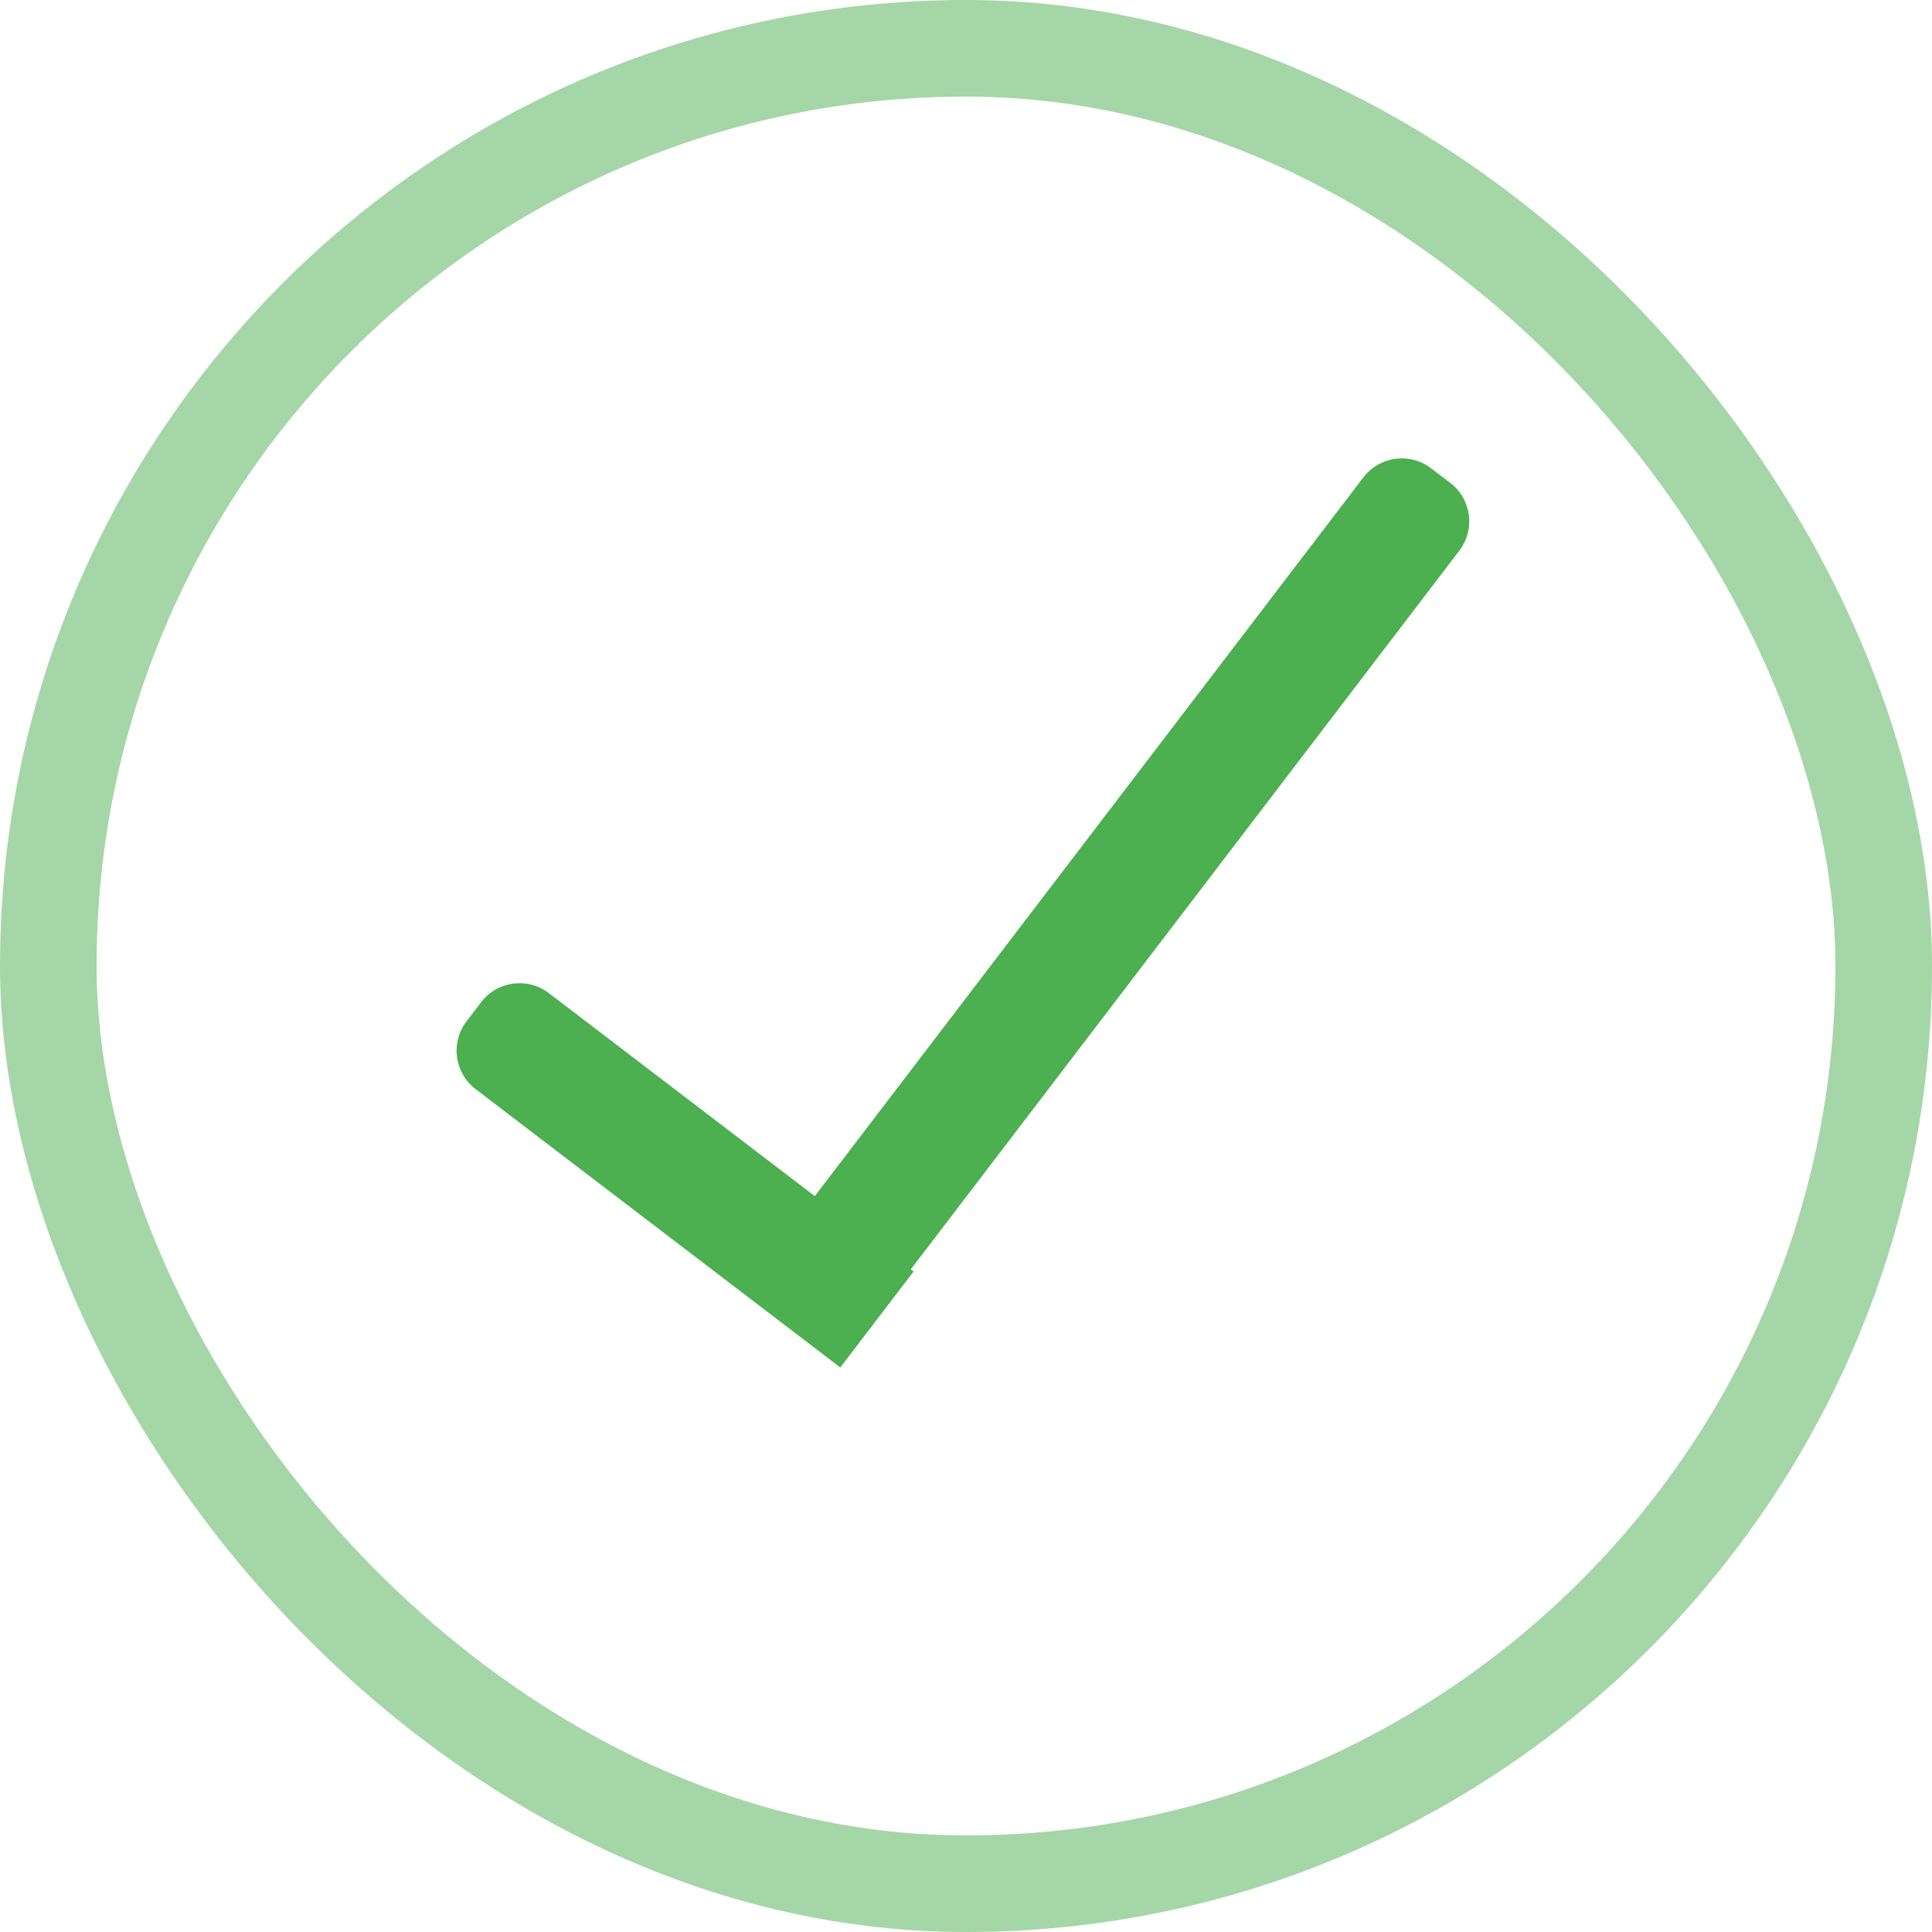 <svg width="80" height="80" viewBox="0 0 80 80" fill="none" xmlns="http://www.w3.org/2000/svg">
<rect x="2" y="2" width="76" height="76" rx="38" stroke="#4CAF50" stroke-opacity="0.5" stroke-width="4"/>
<path d="M56.455 19.767C57.125 18.889 58.38 18.72 59.258 19.39L60.053 19.997C60.931 20.667 61.099 21.922 60.429 22.8L37.374 53.008L33.4 49.974L56.455 19.767Z" fill="#4CAF50"/>
<path d="M19.692 45.097C18.814 44.427 18.645 43.172 19.316 42.294L19.922 41.499C20.592 40.621 21.847 40.452 22.725 41.122L37.829 52.65L34.795 56.624L19.692 45.097Z" fill="#4CAF50"/>
</svg>
